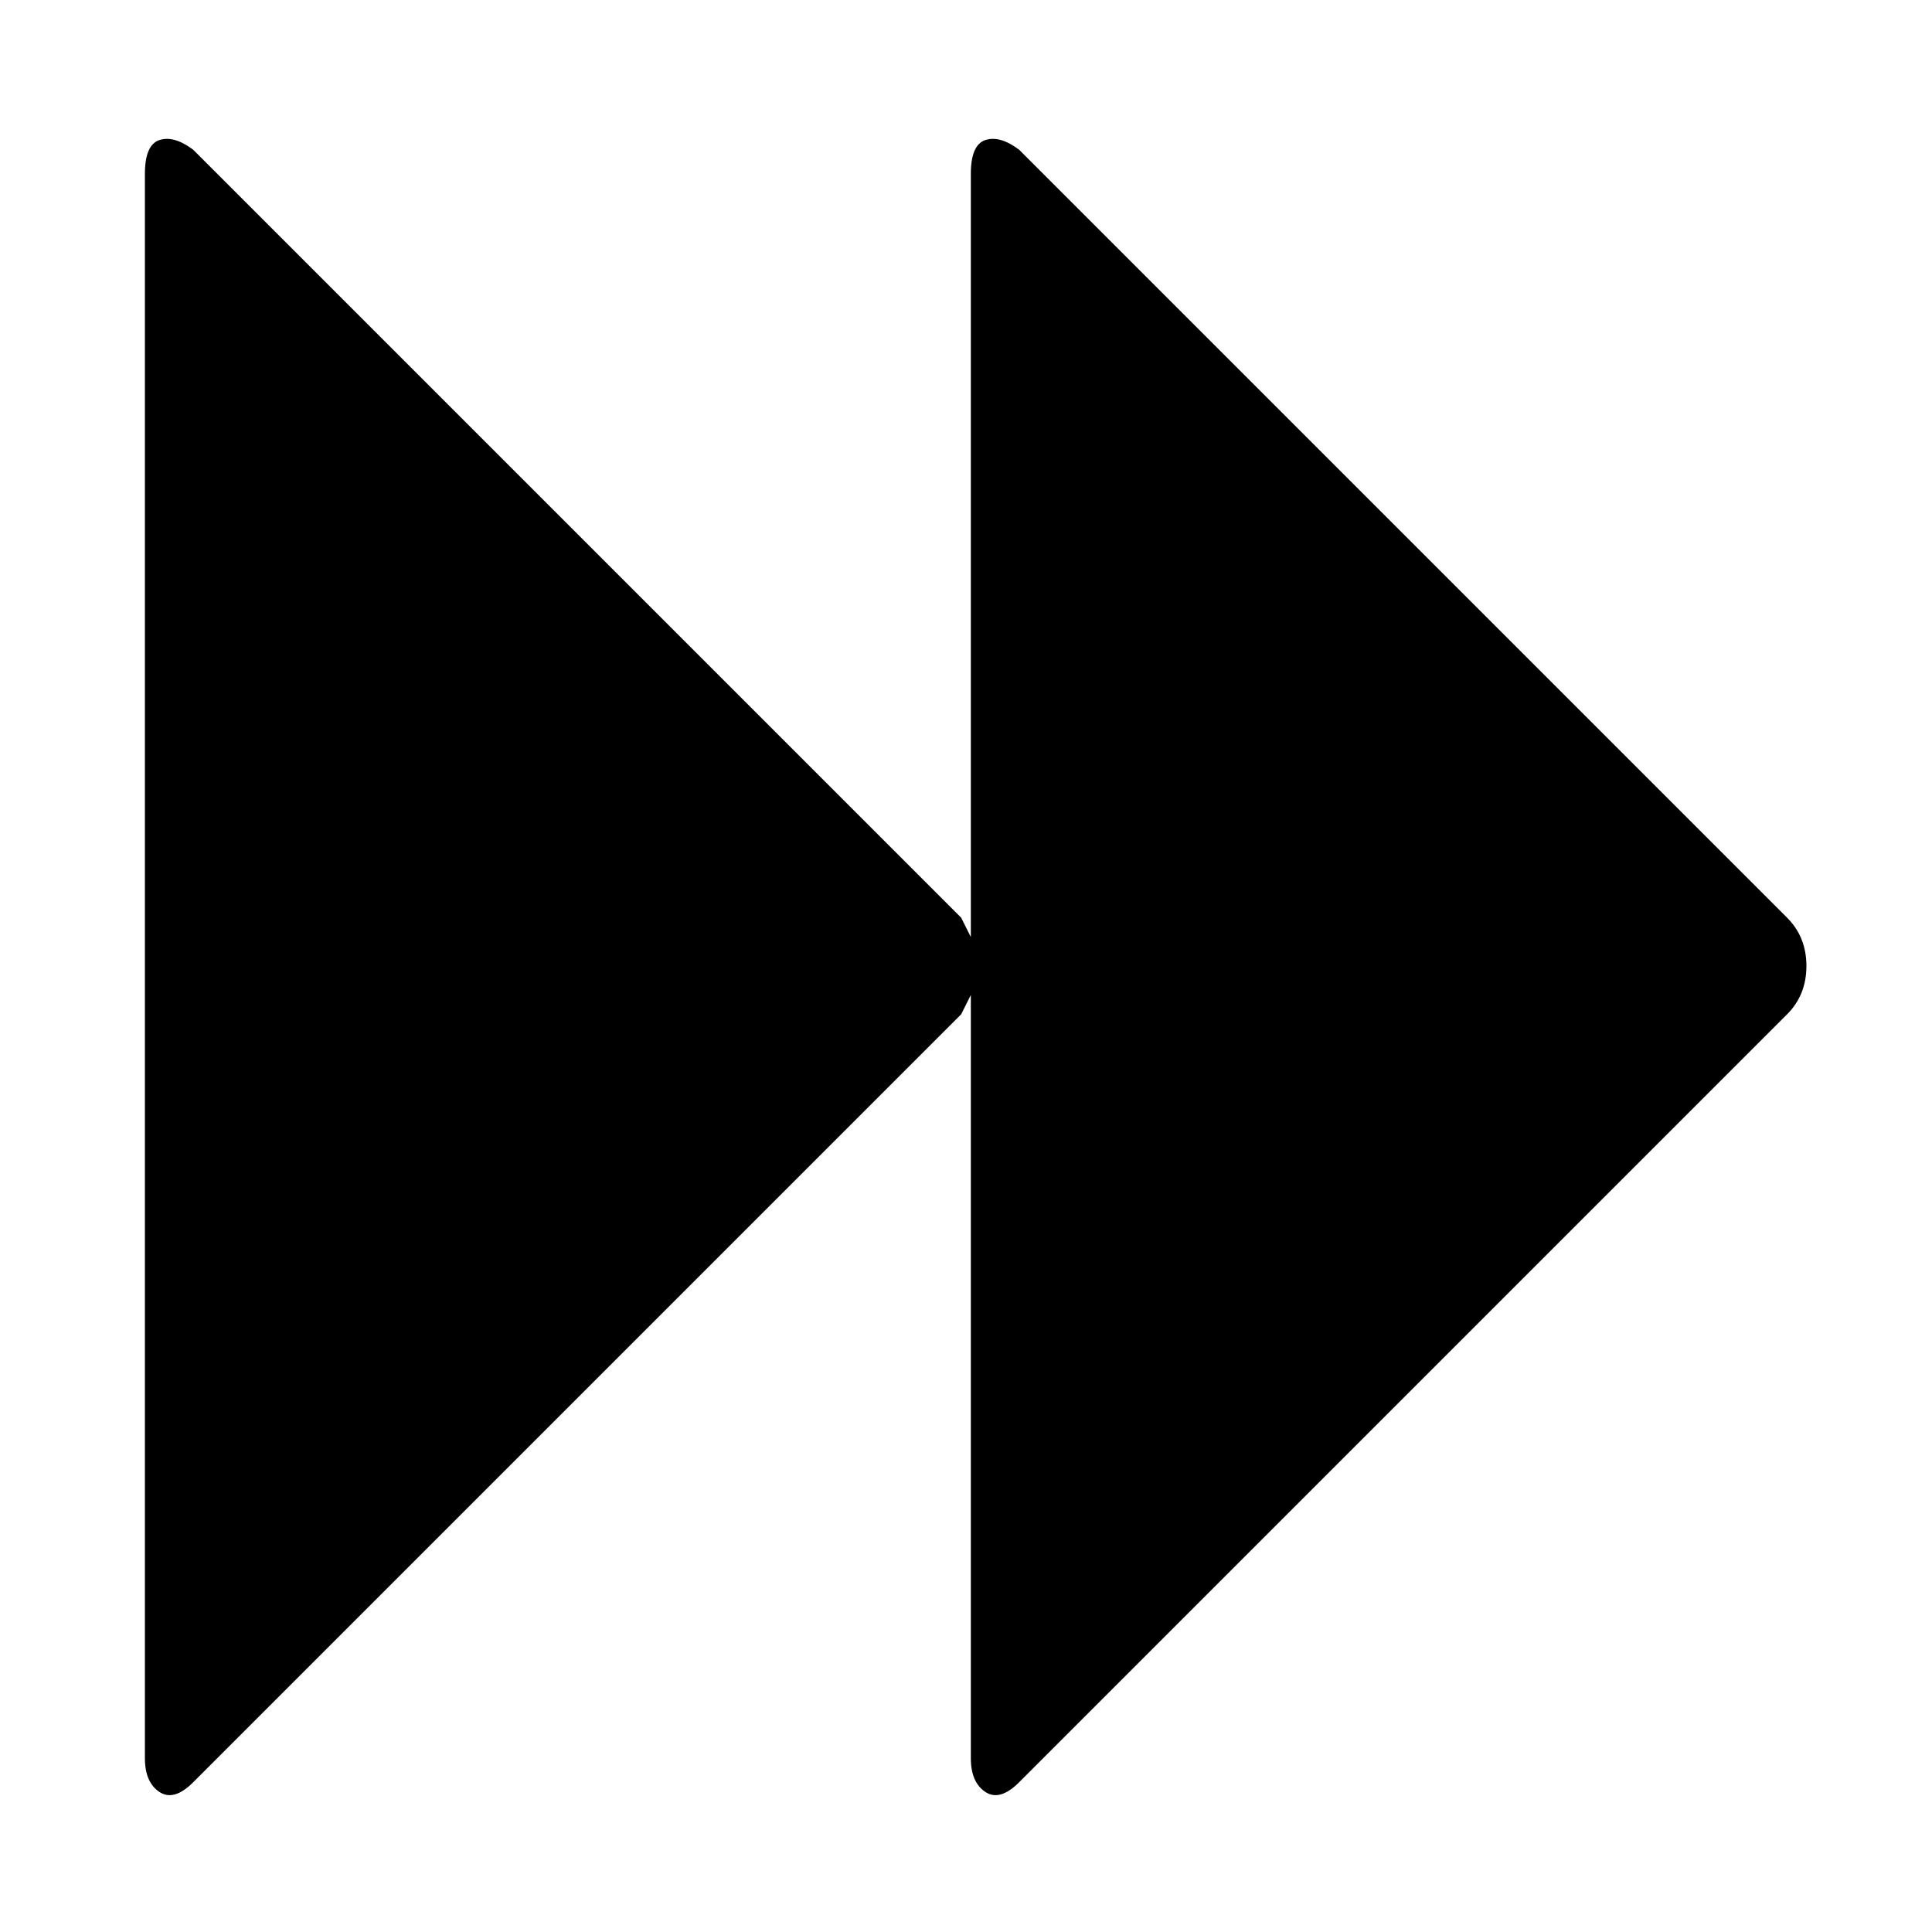 <?xml version="1.0"?><svg fill="currentColor" xmlns="http://www.w3.org/2000/svg" width="40" height="40" viewBox="0 0 40 40"><path d="m4 36.9q-0.4 0.4-0.7 0.2t-0.3-0.7v-32.8q0-0.6 0.3-0.7t0.7 0.2l15.9 15.9q0.1 0.2 0.2 0.4v-15.8q0-0.6 0.3-0.7t0.7 0.2l15.9 15.9q0.4 0.4 0.4 1t-0.4 1l-15.9 15.9q-0.4 0.4-0.7 0.2t-0.3-0.7v-15.8q-0.1 0.2-0.2 0.4z"></path></svg>
